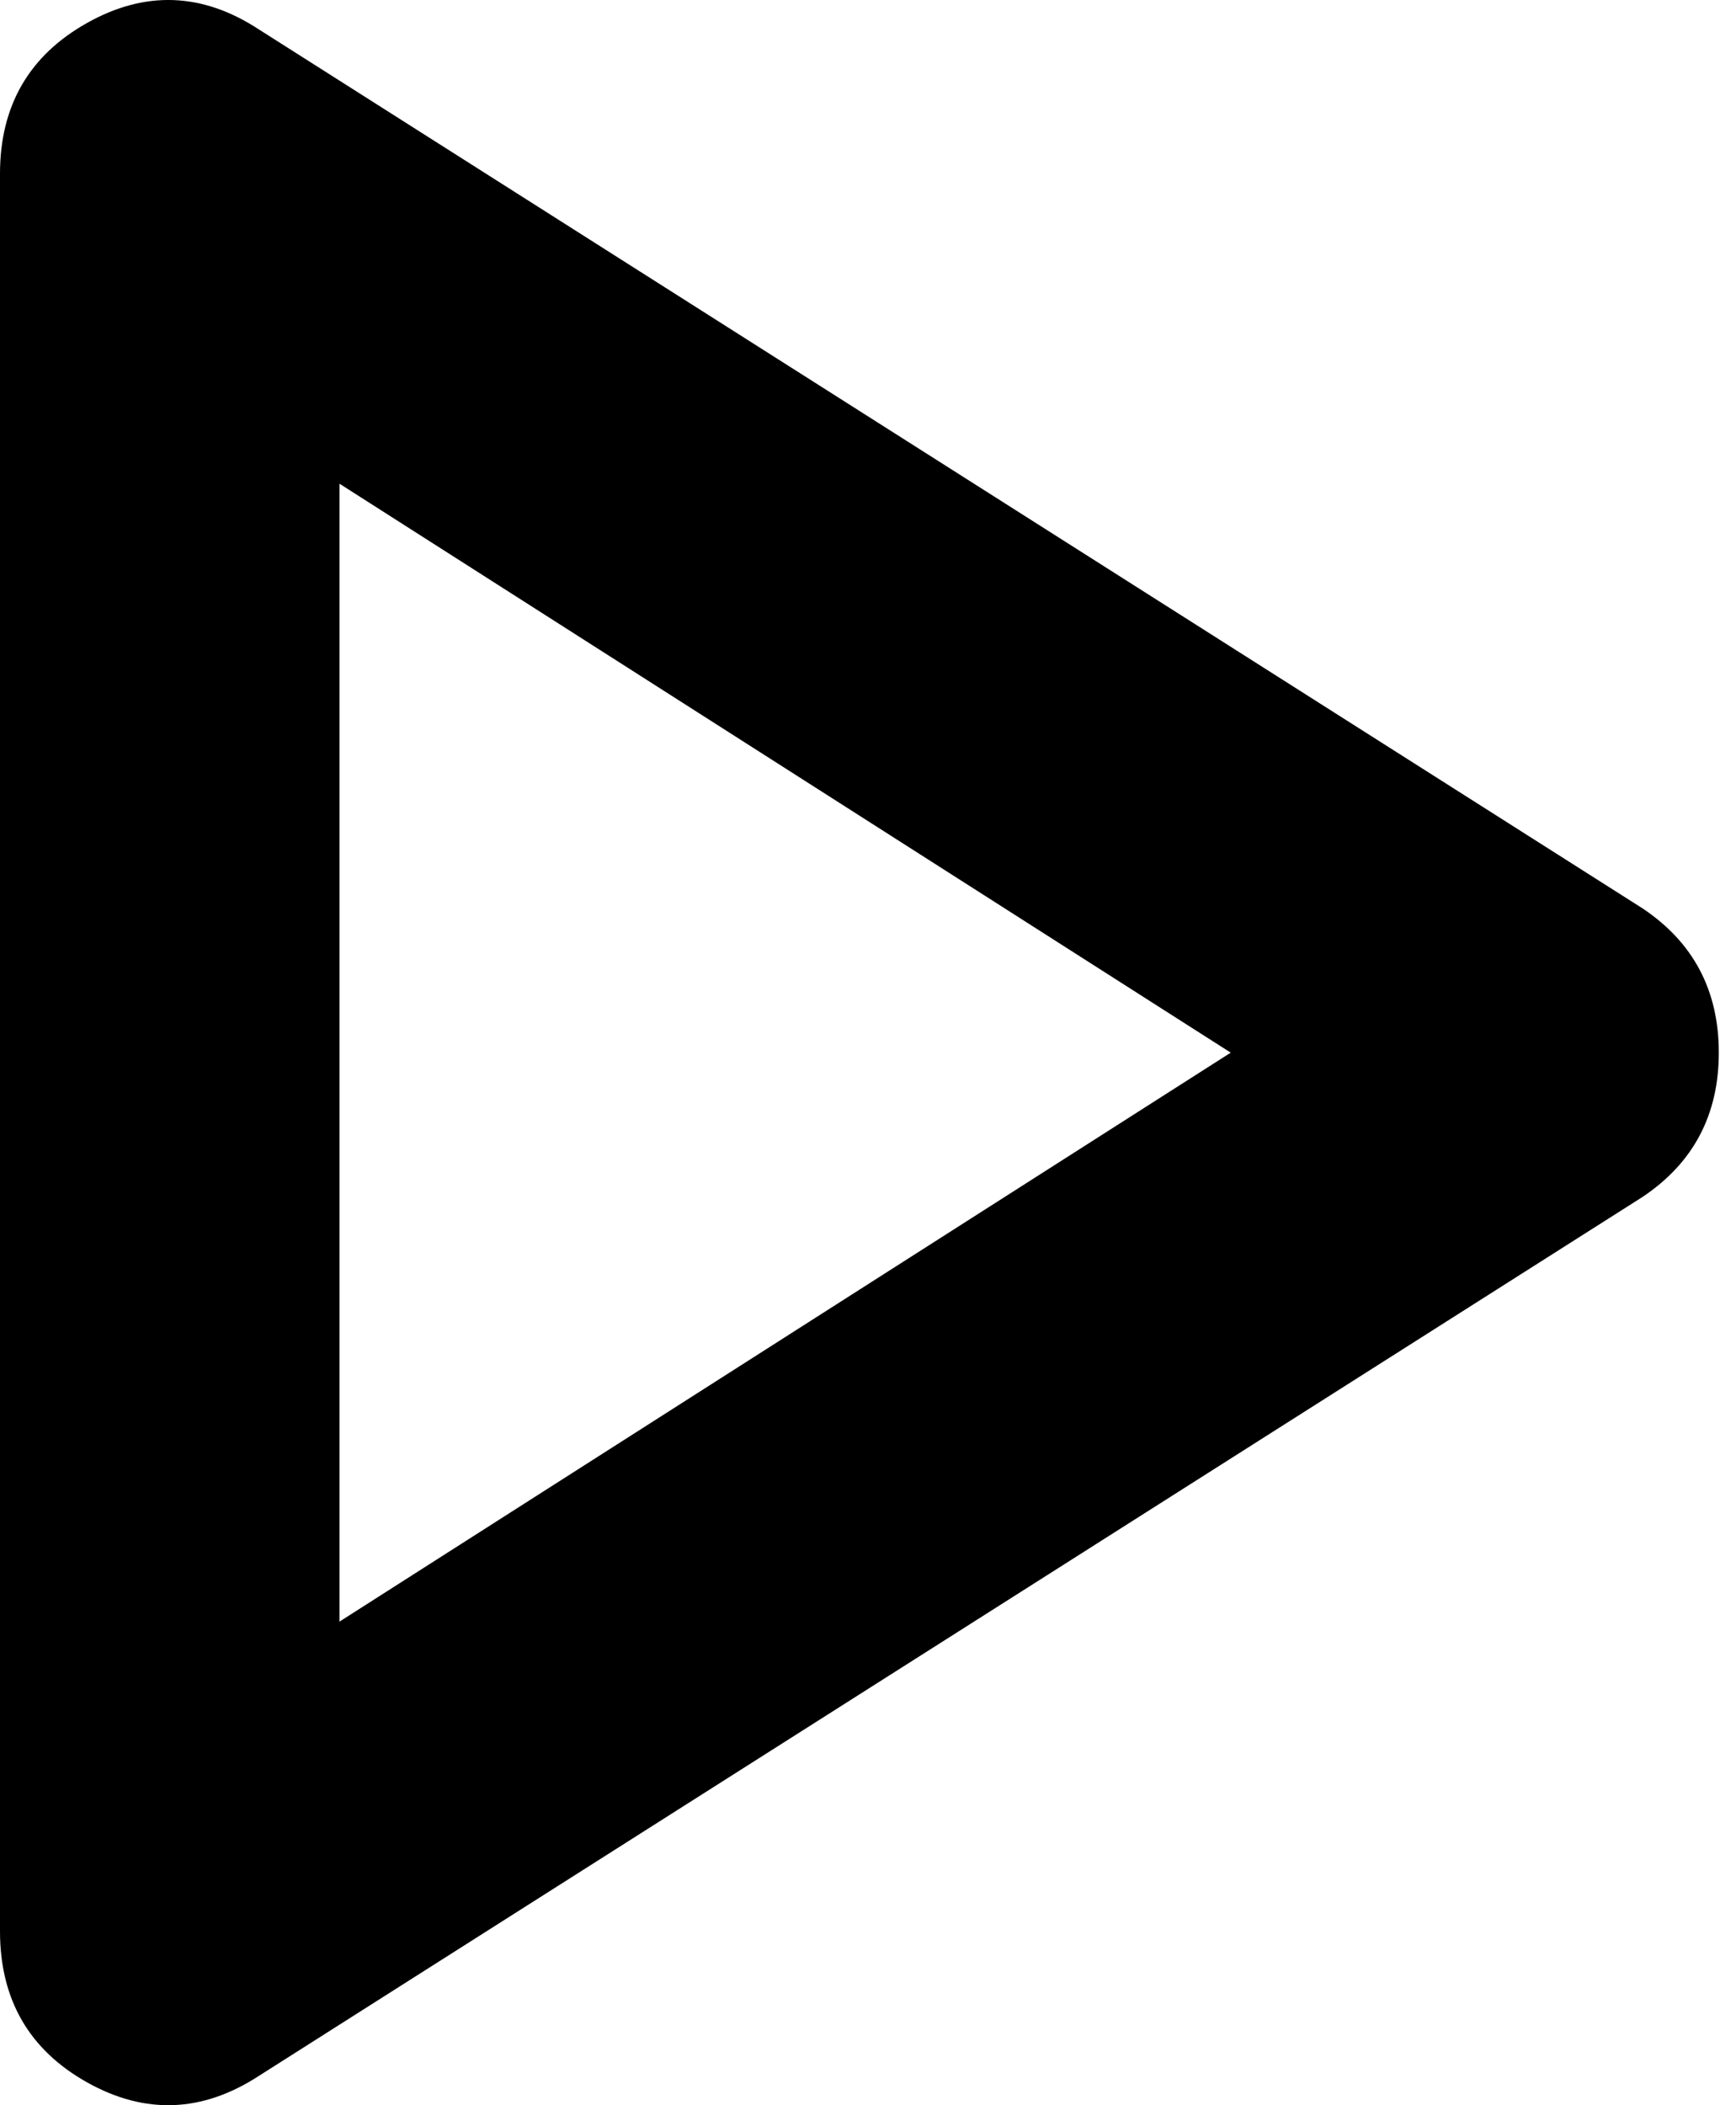 <svg width="33" height="40" viewBox="0 0 33 40" fill="none" xmlns="http://www.w3.org/2000/svg">
<path d="M4.921 39.443C3.845 40.142 2.757 40.183 1.655 39.566C0.554 38.948 0.002 37.993 0 36.7V3.301C0 2.011 0.552 1.055 1.655 0.436C2.759 -0.184 3.848 -0.143 4.921 0.559L31.221 17.258C32.189 17.903 32.673 18.818 32.673 20.001C32.673 21.184 32.189 22.098 31.221 22.744L4.921 39.443ZM6.454 30.811L23.395 20.001L6.454 9.191V30.811Z" fill="black"/>
</svg>
